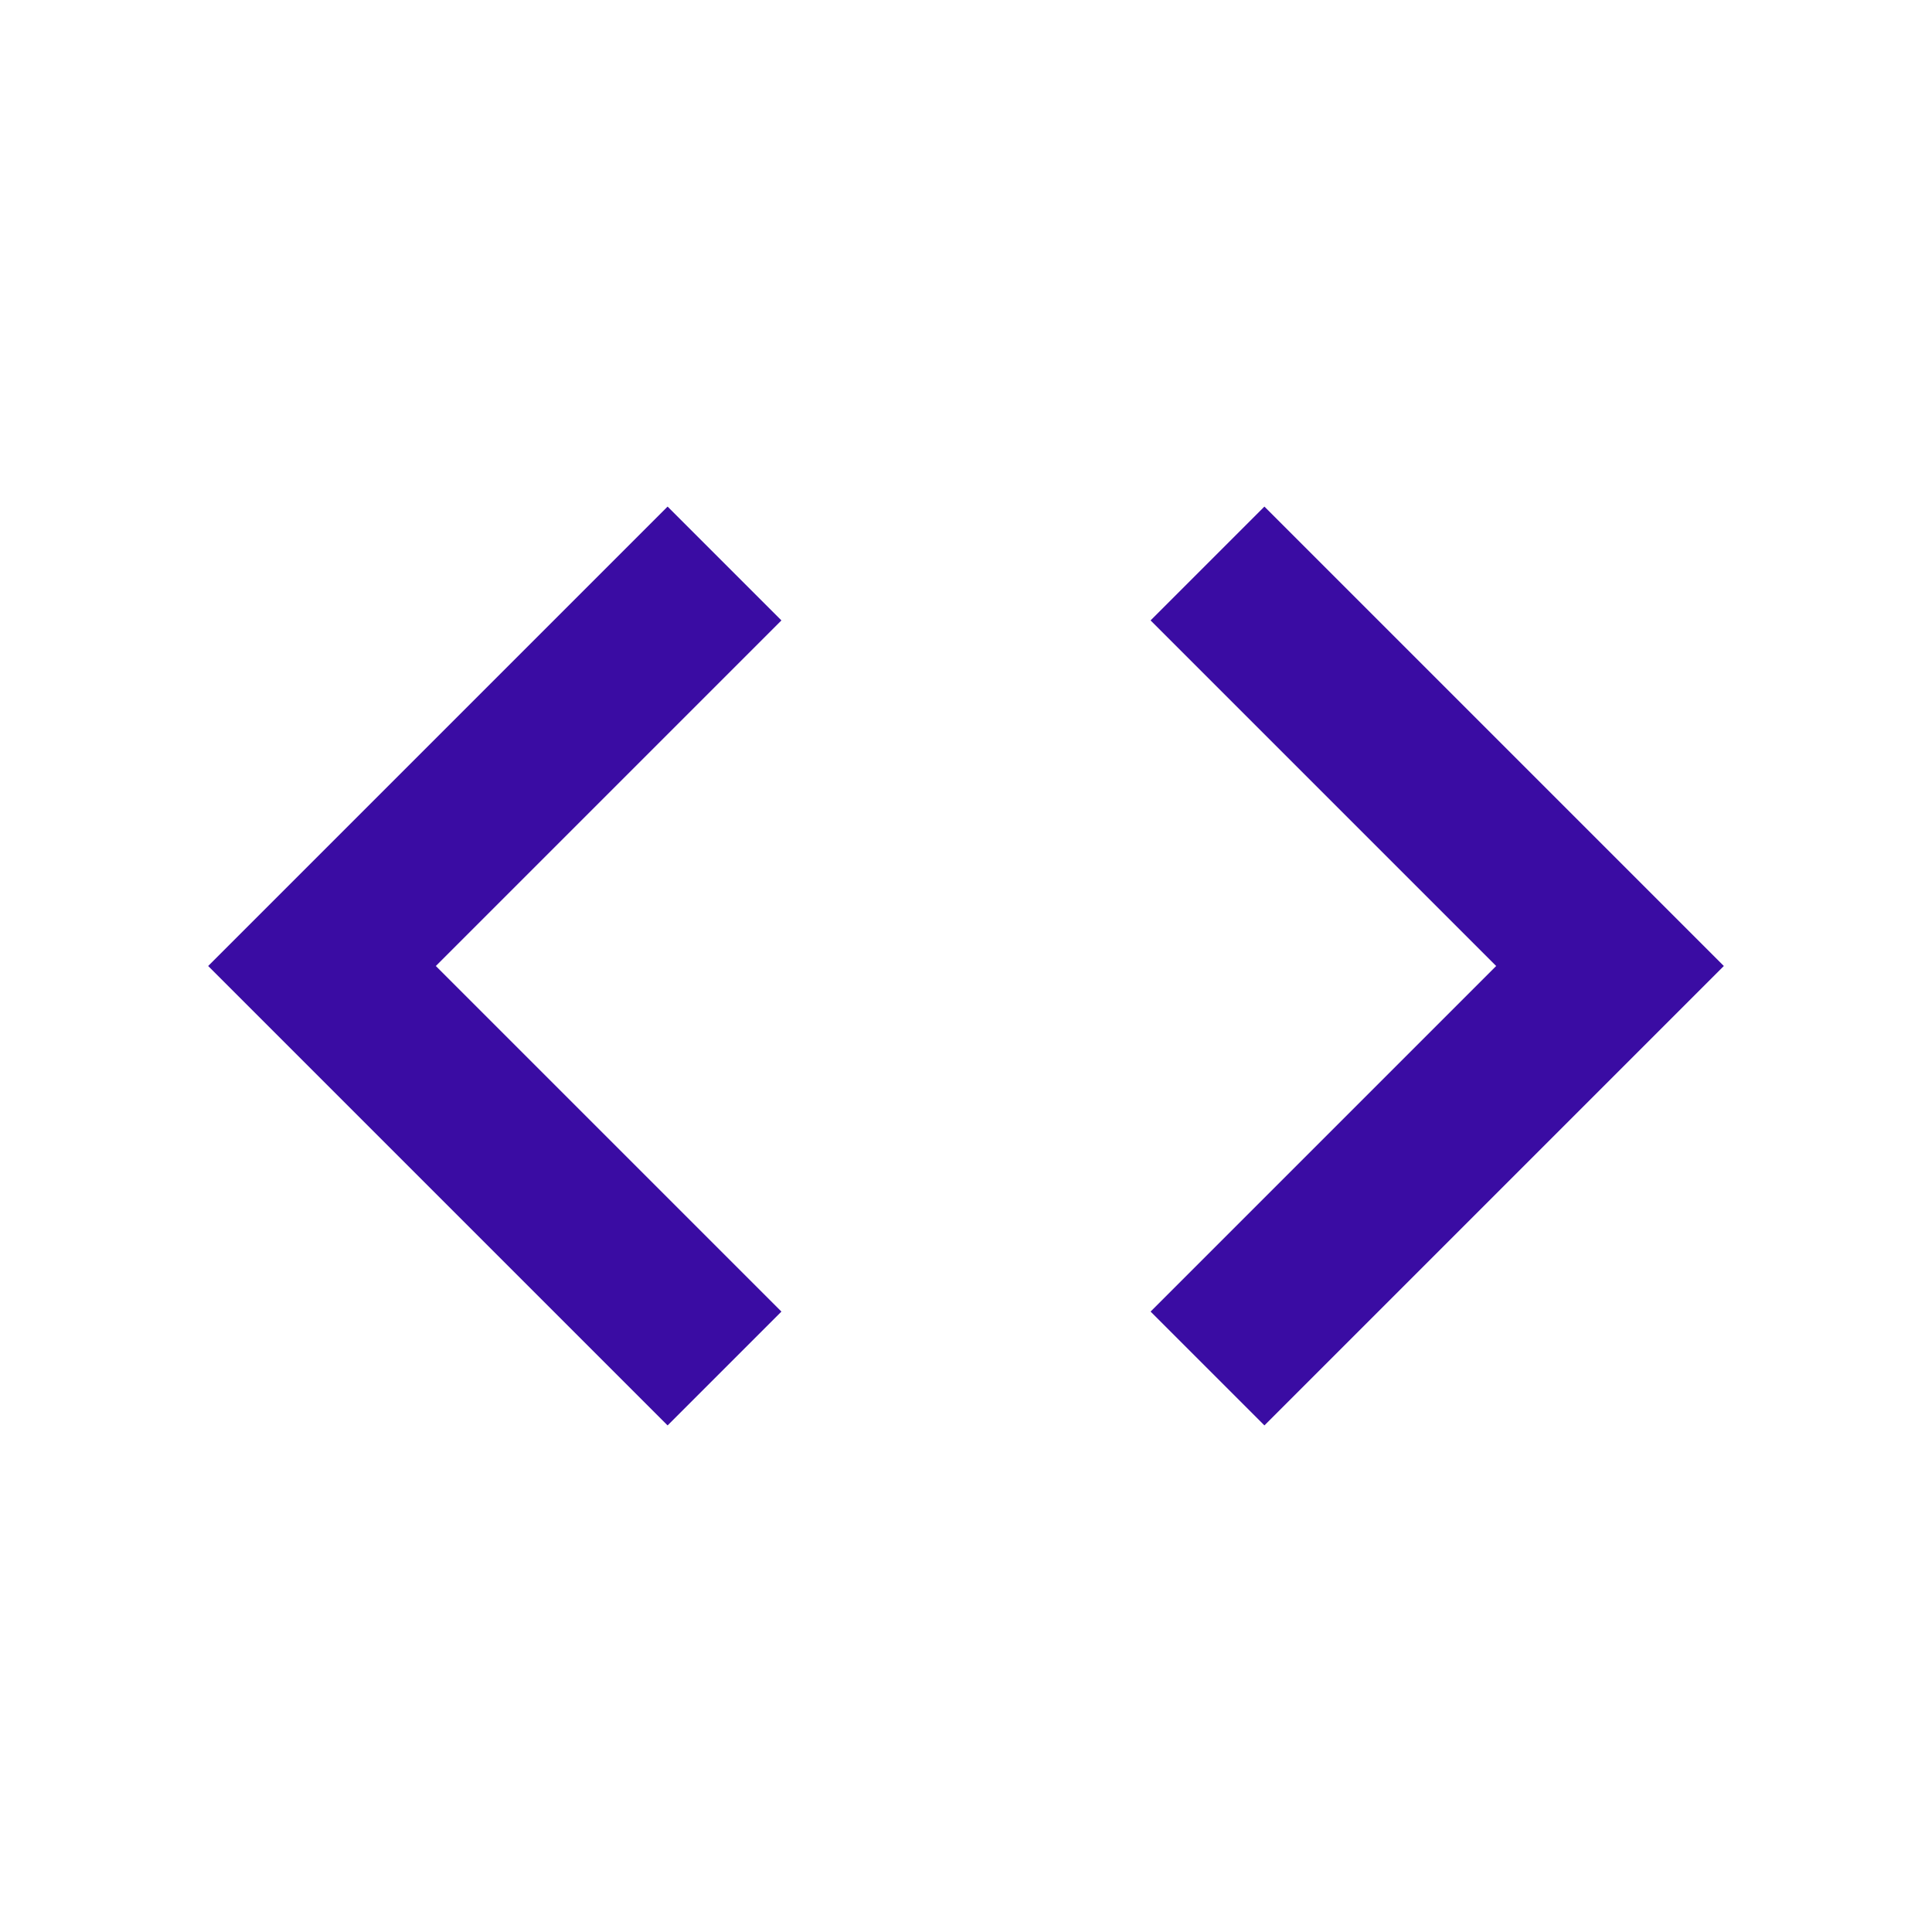 <svg xmlns="http://www.w3.org/2000/svg" width="24" height="24" viewBox="0 0 24 24" style="fill: #3a0ca3;transform: ;msFilter:;"><path d="M8.293 6.293 2.586 12l5.707 5.707 1.414-1.414L5.414 12l4.293-4.293zm7.414 11.414L21.414 12l-5.707-5.707-1.414 1.414L18.586 12l-4.293 4.293z"></path></svg>
